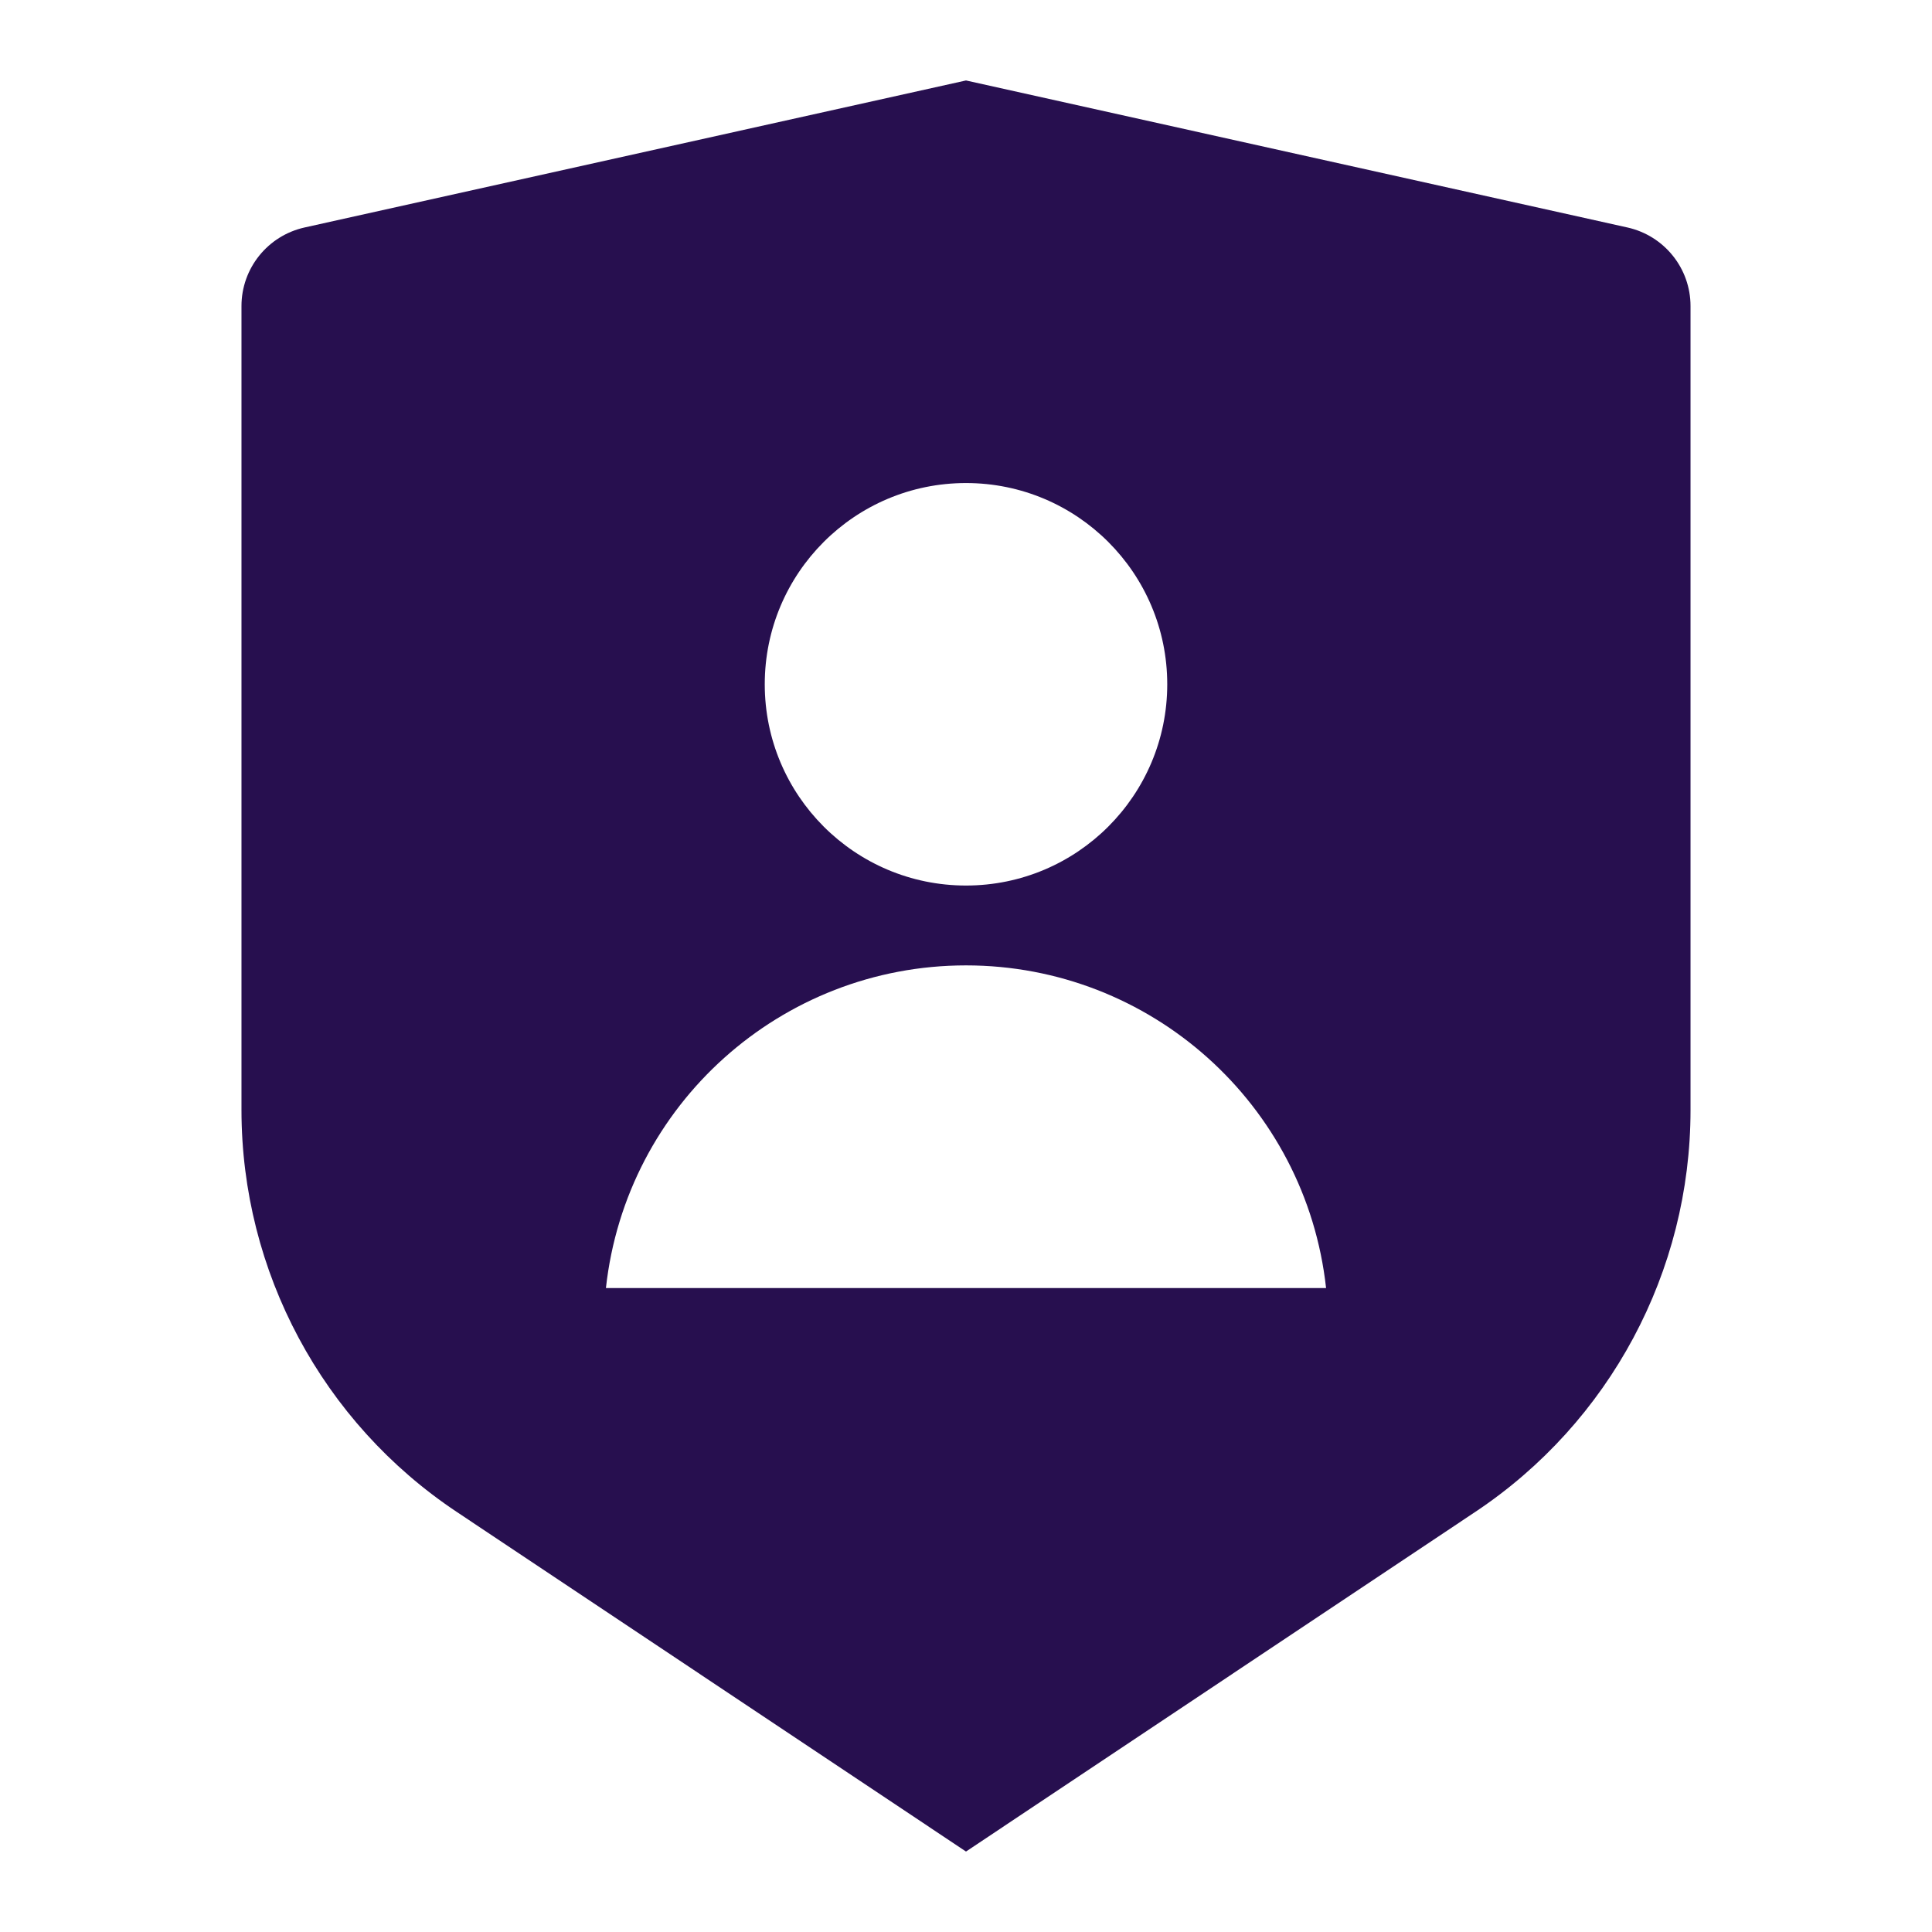 <svg xmlns:xlink="http://www.w3.org/1999/xlink" width="22.09" xmlns="http://www.w3.org/2000/svg" height="22.09" id="screenshot-5941ff7b-918c-80a8-8002-49b1b54cfaf7" viewBox="0 0 22.09 22.09" style="-webkit-print-color-adjust: exact;" fill="none" version="1.1"><g id="shape-5941ff7b-918c-80a8-8002-49b1b54cfaf7" width="48" version="1.1" height="48" rx="0" ry="0" style="fill: rgb(0, 0, 0);"><g id="shape-5941ff7b-918c-80a8-8002-49b1b54cfaf9"><defs id="defs10" rx="0" ry="0" style="fill: rgb(0, 0, 0);"/></g><g id="shape-5941ff7b-918c-80a8-8002-49b1b54cfafa"><g class="fills" id="fills-5941ff7b-918c-80a8-8002-49b1b54cfafa"><path fill="none" rx="0" ry="0" d="M0.000,0.000L22.090,0.000L22.090,22.090L0.000,22.090ZZ" style="fill: none;"/></g></g><g id="shape-5941ff7b-918c-80a8-8002-49b1b54cfafb"><g class="fills" id="fills-5941ff7b-918c-80a8-8002-49b1b54cfafb"><path rx="0" ry="0" d="M3.482,2.601L11.045,0.920L18.608,2.601C19.029,2.695,19.329,3.068,19.329,3.499L19.329,12.692C19.329,14.538,18.406,16.262,16.869,17.286L11.045,21.170L5.221,17.286C3.685,16.262,2.762,14.539,2.761,12.693L2.761,3.499C2.761,3.068,3.061,2.695,3.482,2.601ZZM11.045,10.125C12.316,10.125,13.346,9.094,13.346,7.824C13.346,6.553,12.316,5.523,11.045,5.523C9.774,5.523,8.744,6.553,8.744,7.824C8.744,9.094,9.774,10.125,11.045,10.125ZZM6.928,14.727L15.162,14.727C14.931,12.627,13.157,11.038,11.045,11.038C8.933,11.038,7.159,12.627,6.928,14.727ZZ" style="fill: rgb(39, 15, 79); fill-opacity: 1;"/></g></g></g></svg>